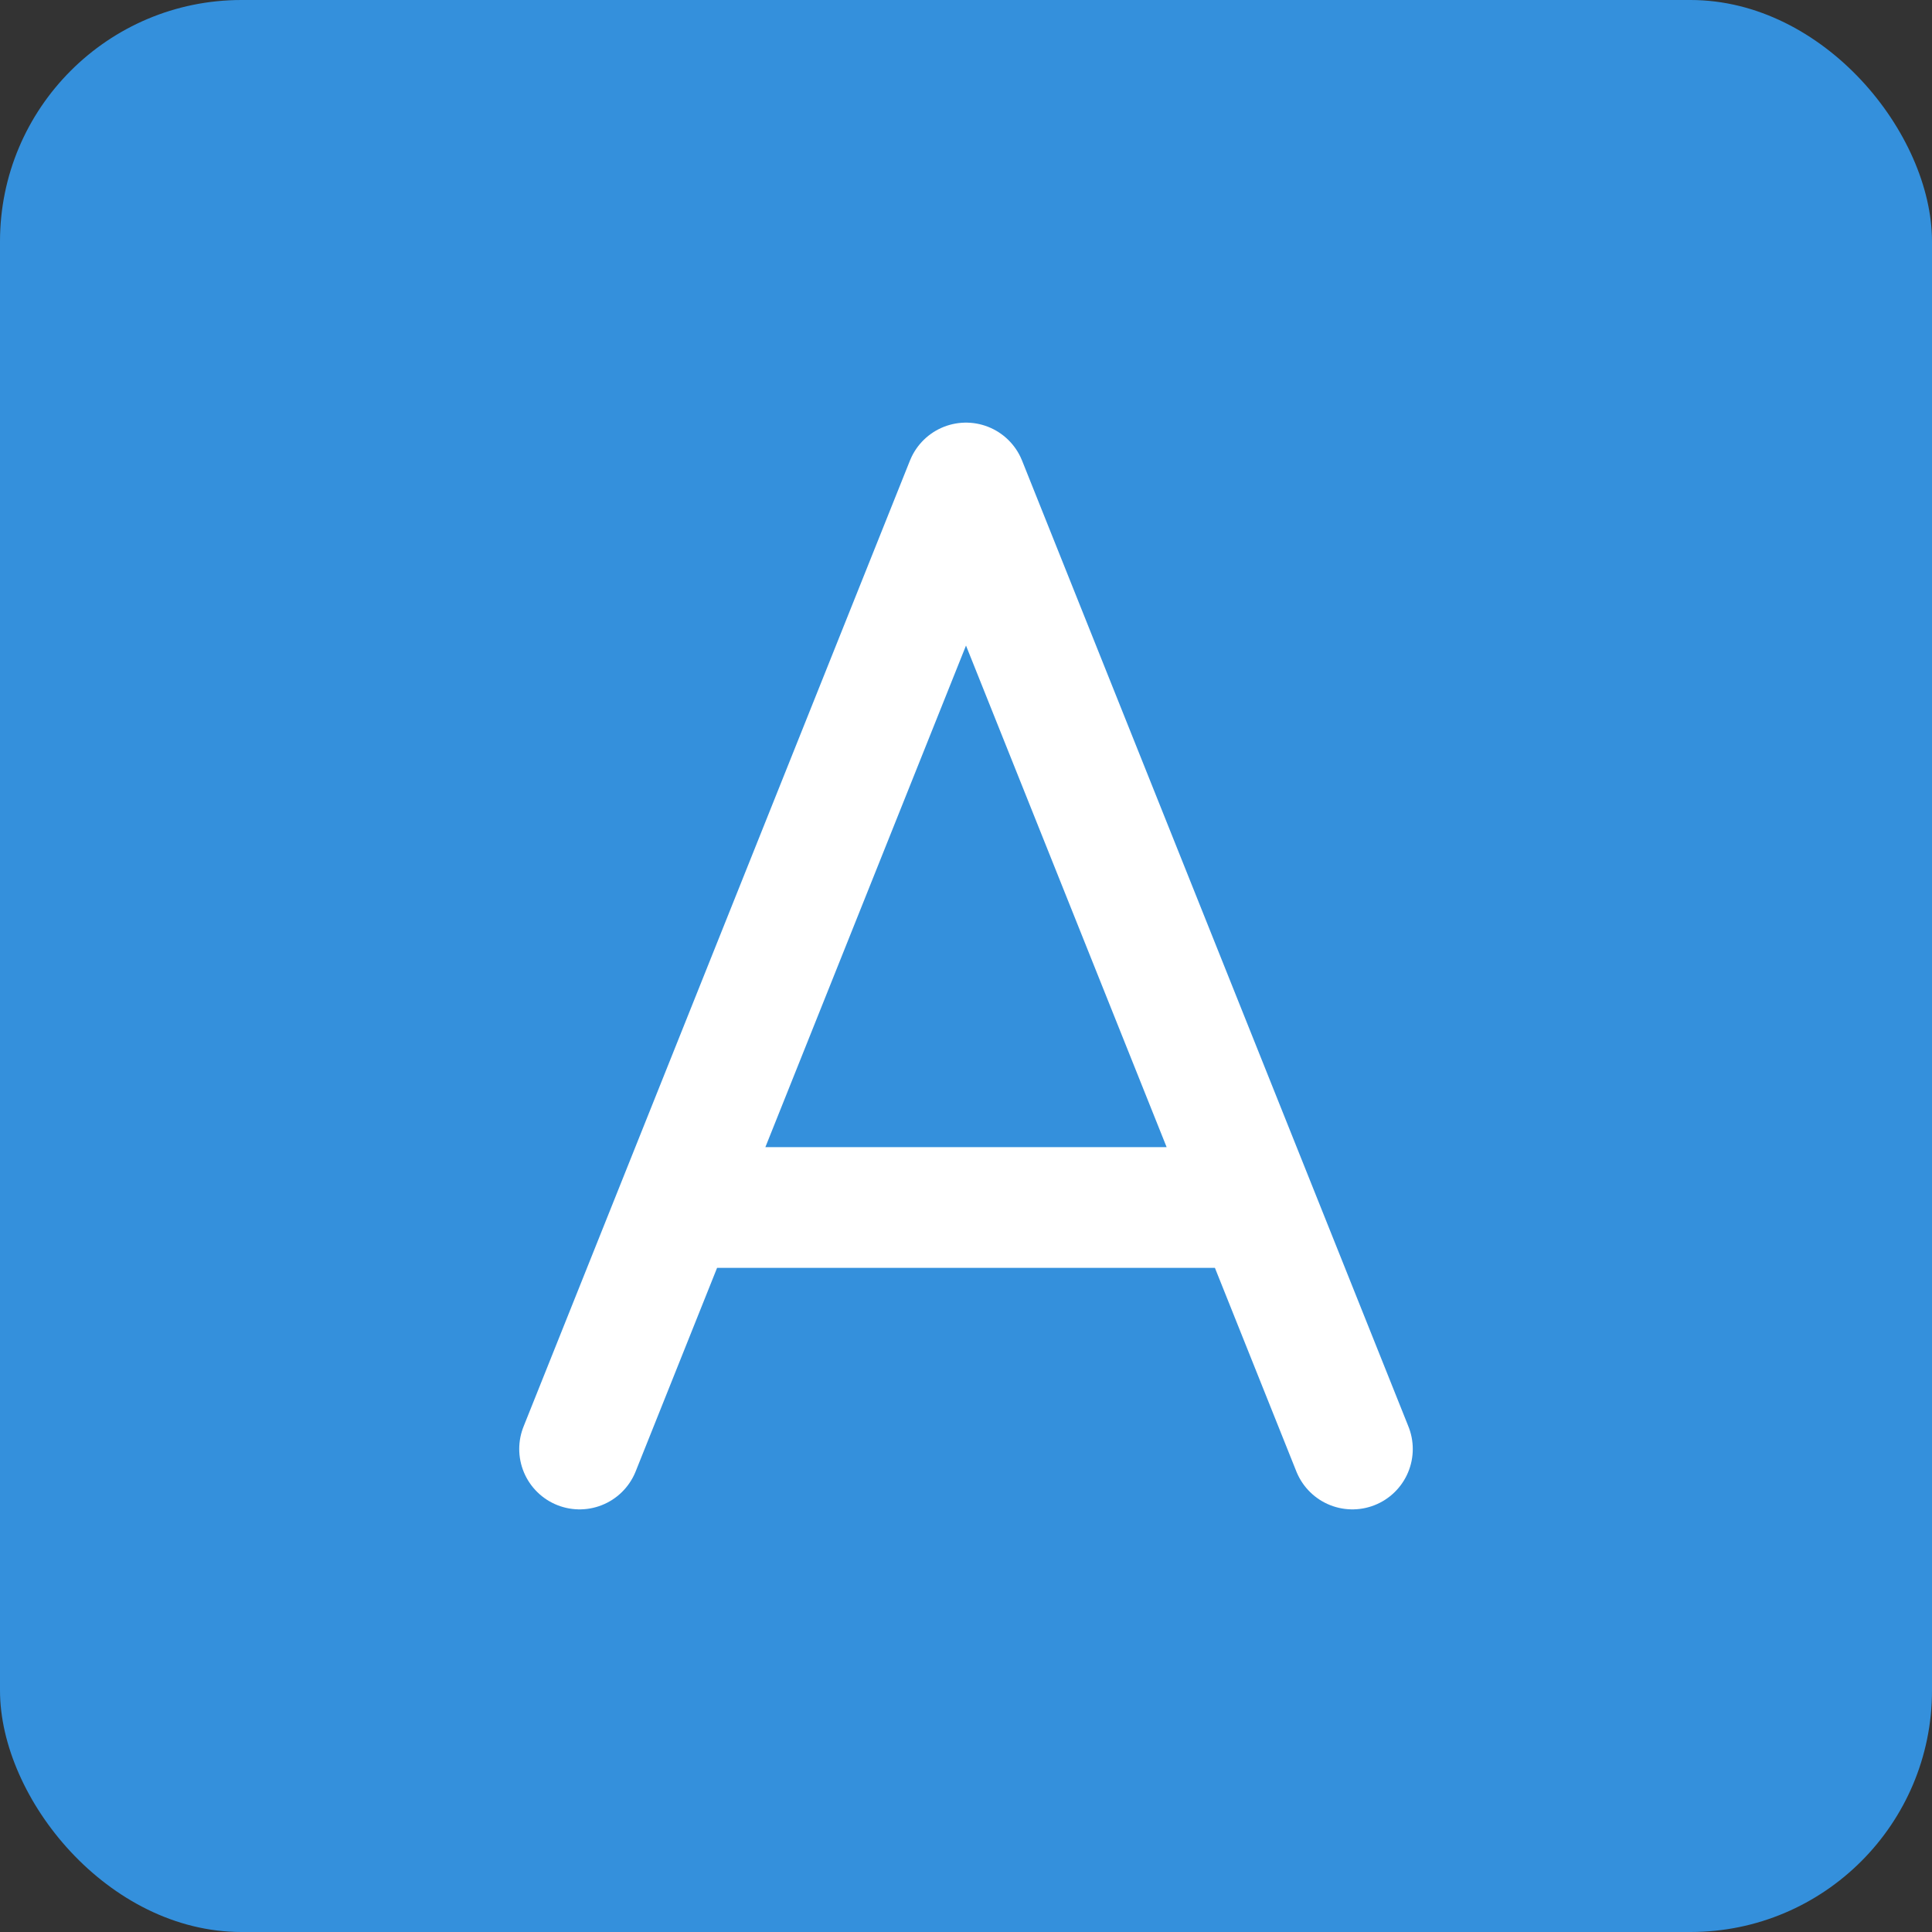 <?xml version="1.0" encoding="UTF-8" standalone="no"?>
<svg width="256" height="256" viewBox="0 0 256 256" xmlns="http://www.w3.org/2000/svg">
  <rect x="0" y="0" width="256" height="256" fill="#333333" stroke="none"/>
  <rect width="256" height="256" fill="#3490dc" rx="32" ry="32" />
  <path d="M76.8 192L128 64L179.2 192M92.8 160H163.2" stroke="white" stroke-width="16" fill="none" stroke-linecap="round" stroke-linejoin="round" />
</svg>

